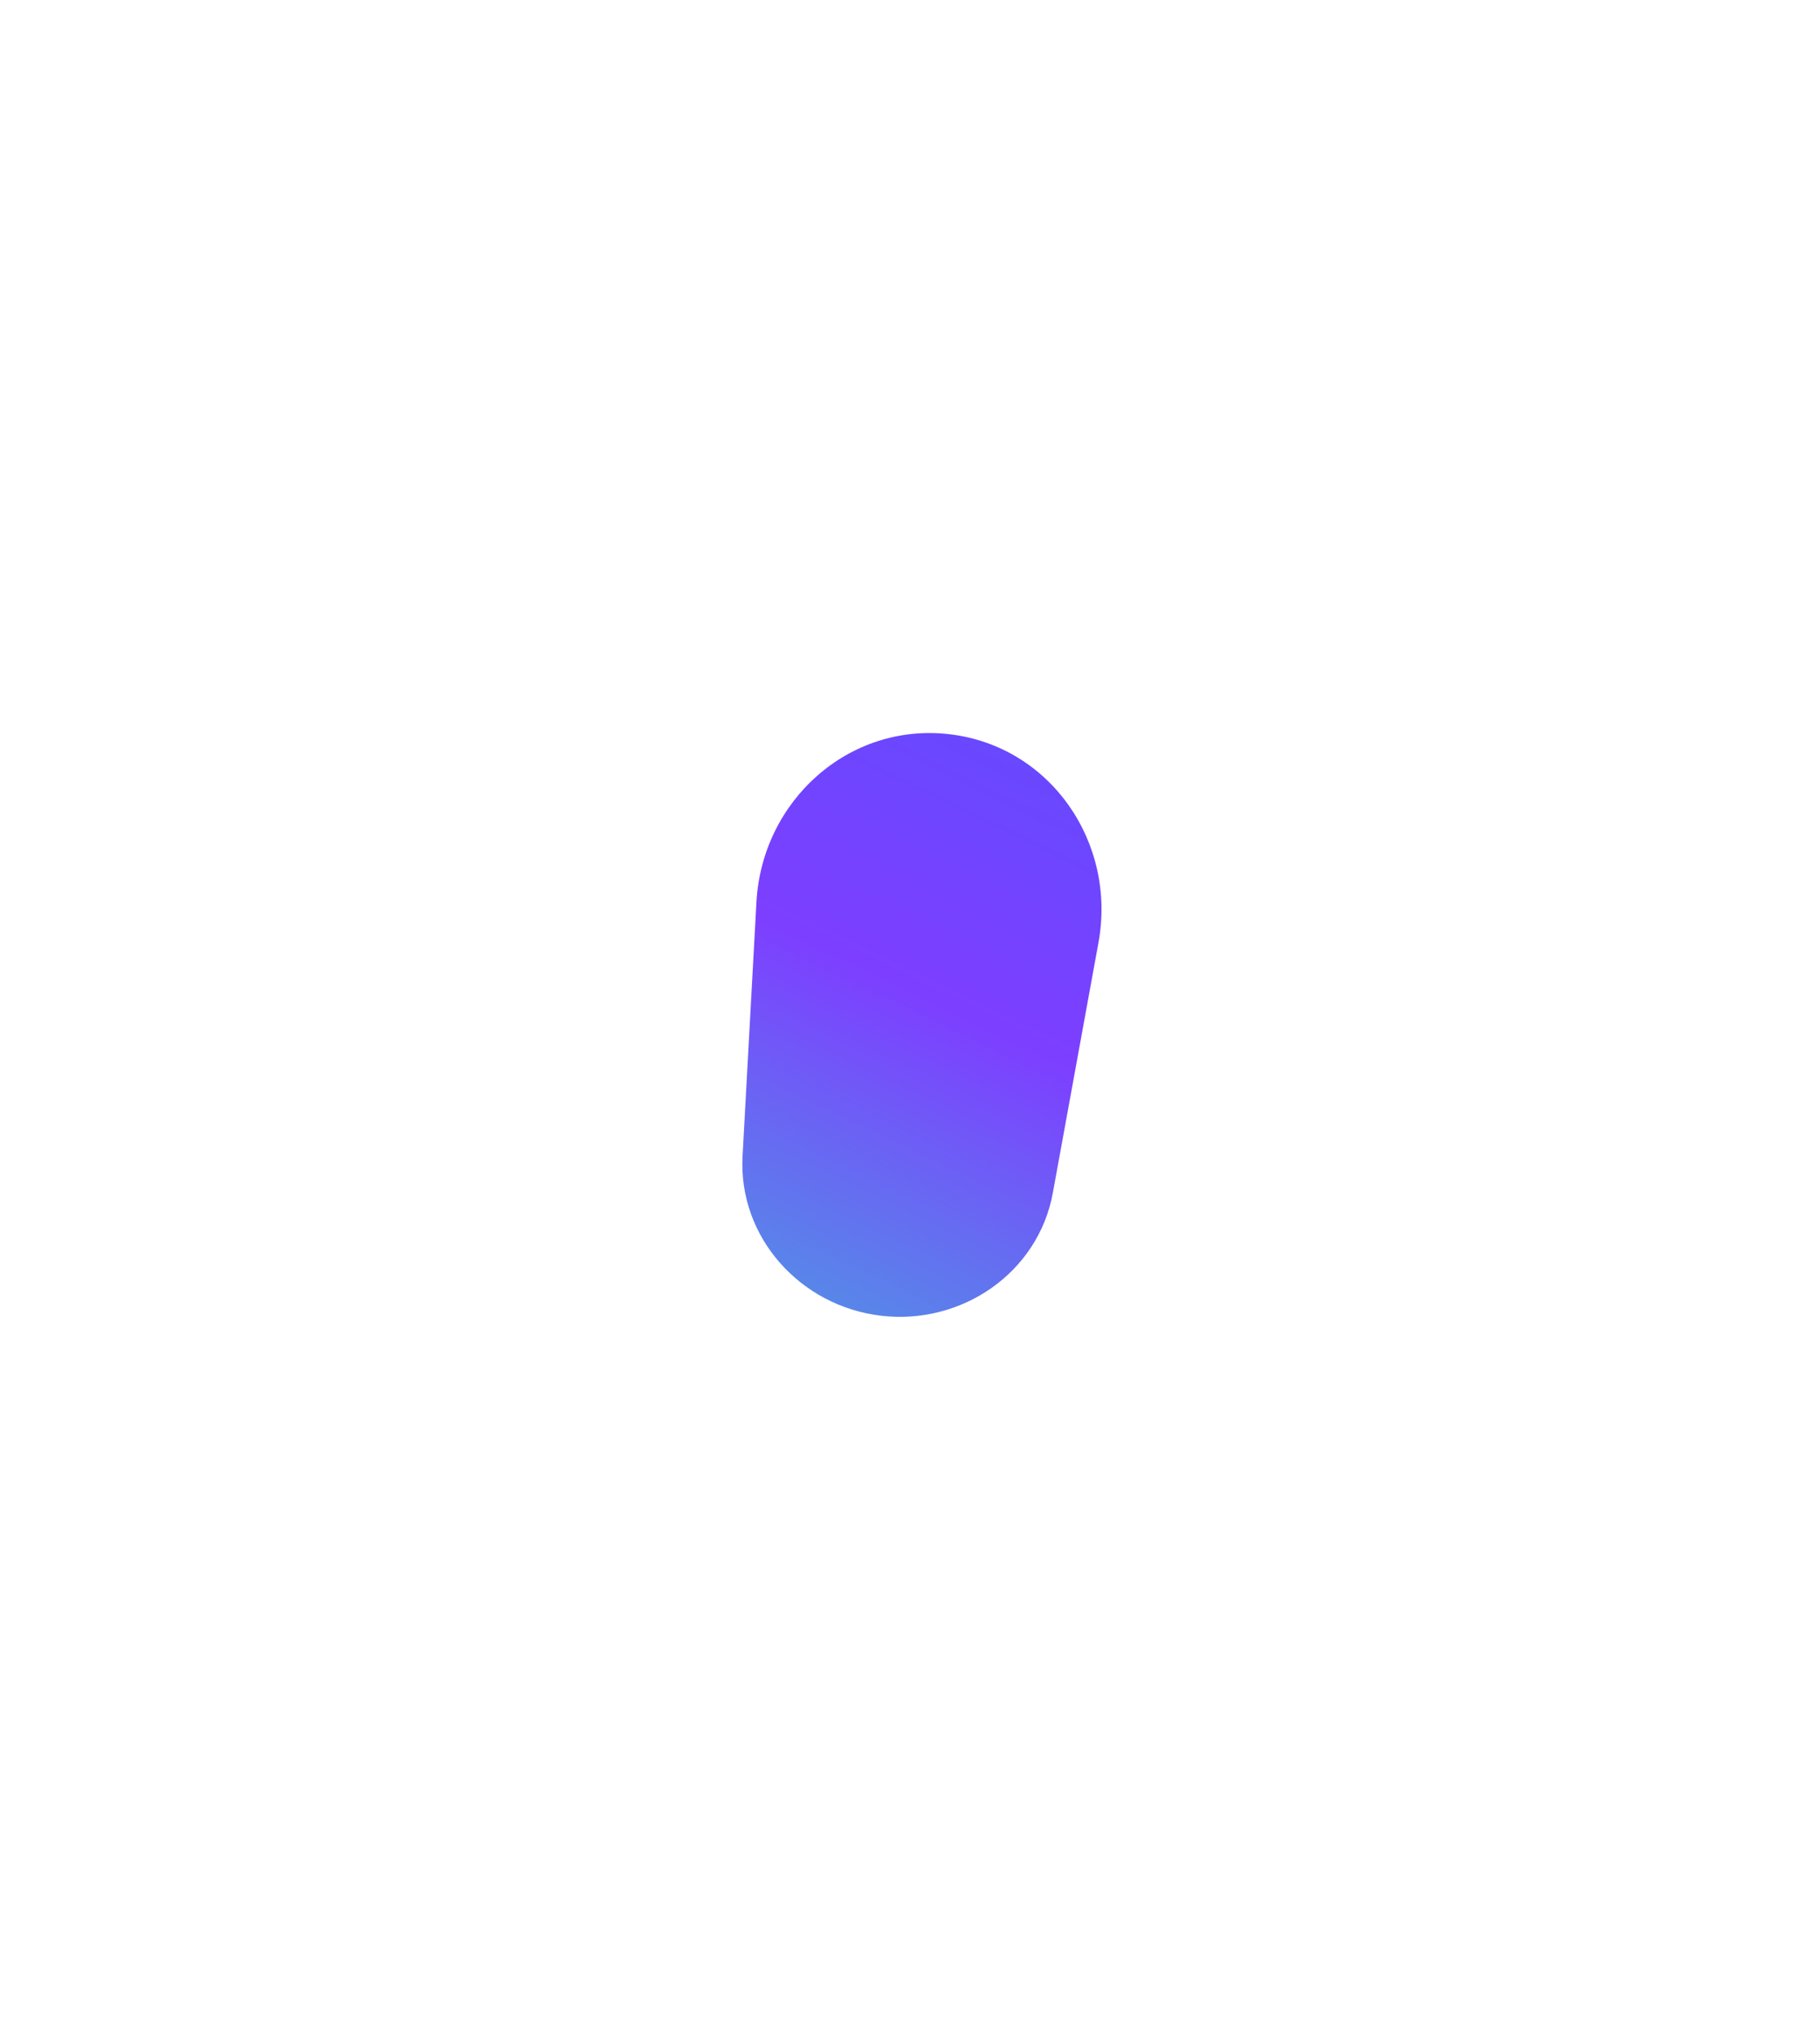 <svg width="51" height="57" viewBox="0 0 51 57" fill="none" xmlns="http://www.w3.org/2000/svg">
<g filter="url(#filter0_d_981_6681)">
<path d="M21.197 21.267C21.353 18.426 23.785 16.232 26.611 16.565V16.565C29.437 16.899 31.292 19.599 30.782 22.398L29.503 29.409C29.095 31.648 26.95 33.119 24.689 32.852V32.852C22.428 32.585 20.684 30.655 20.808 28.382L21.197 21.267Z" fill="url(#paint0_linear_981_6681)"/>
</g>
<defs>
<filter id="filter0_d_981_6681" x="0.802" y="0.532" width="50.064" height="56.352" filterUnits="userSpaceOnUse" color-interpolation-filters="sRGB">
<feFlood flood-opacity="0" result="BackgroundImageFix"/>
<feColorMatrix in="SourceAlpha" type="matrix" values="0 0 0 0 0 0 0 0 0 0 0 0 0 0 0 0 0 0 127 0" result="hardAlpha"/>
<feOffset dy="4"/>
<feGaussianBlur stdDeviation="10"/>
<feComposite in2="hardAlpha" operator="out"/>
<feColorMatrix type="matrix" values="0 0 0 0 0.189 0 0 0 0 0.195 0 0 0 0 0.367 0 0 0 0.5 0"/>
<feBlend mode="normal" in2="BackgroundImageFix" result="effect1_dropShadow_981_6681"/>
<feBlend mode="normal" in="SourceGraphic" in2="effect1_dropShadow_981_6681" result="shape"/>
</filter>
<linearGradient id="paint0_linear_981_6681" x1="18.5" y1="48.5" x2="36.88" y2="10.247" gradientUnits="userSpaceOnUse">
<stop offset="0.089" stop-color="#23EEC9"/>
<stop offset="0.597" stop-color="#7D3FFF"/>
<stop offset="1" stop-color="#4D54FF"/>
</linearGradient>
</defs>
</svg>
